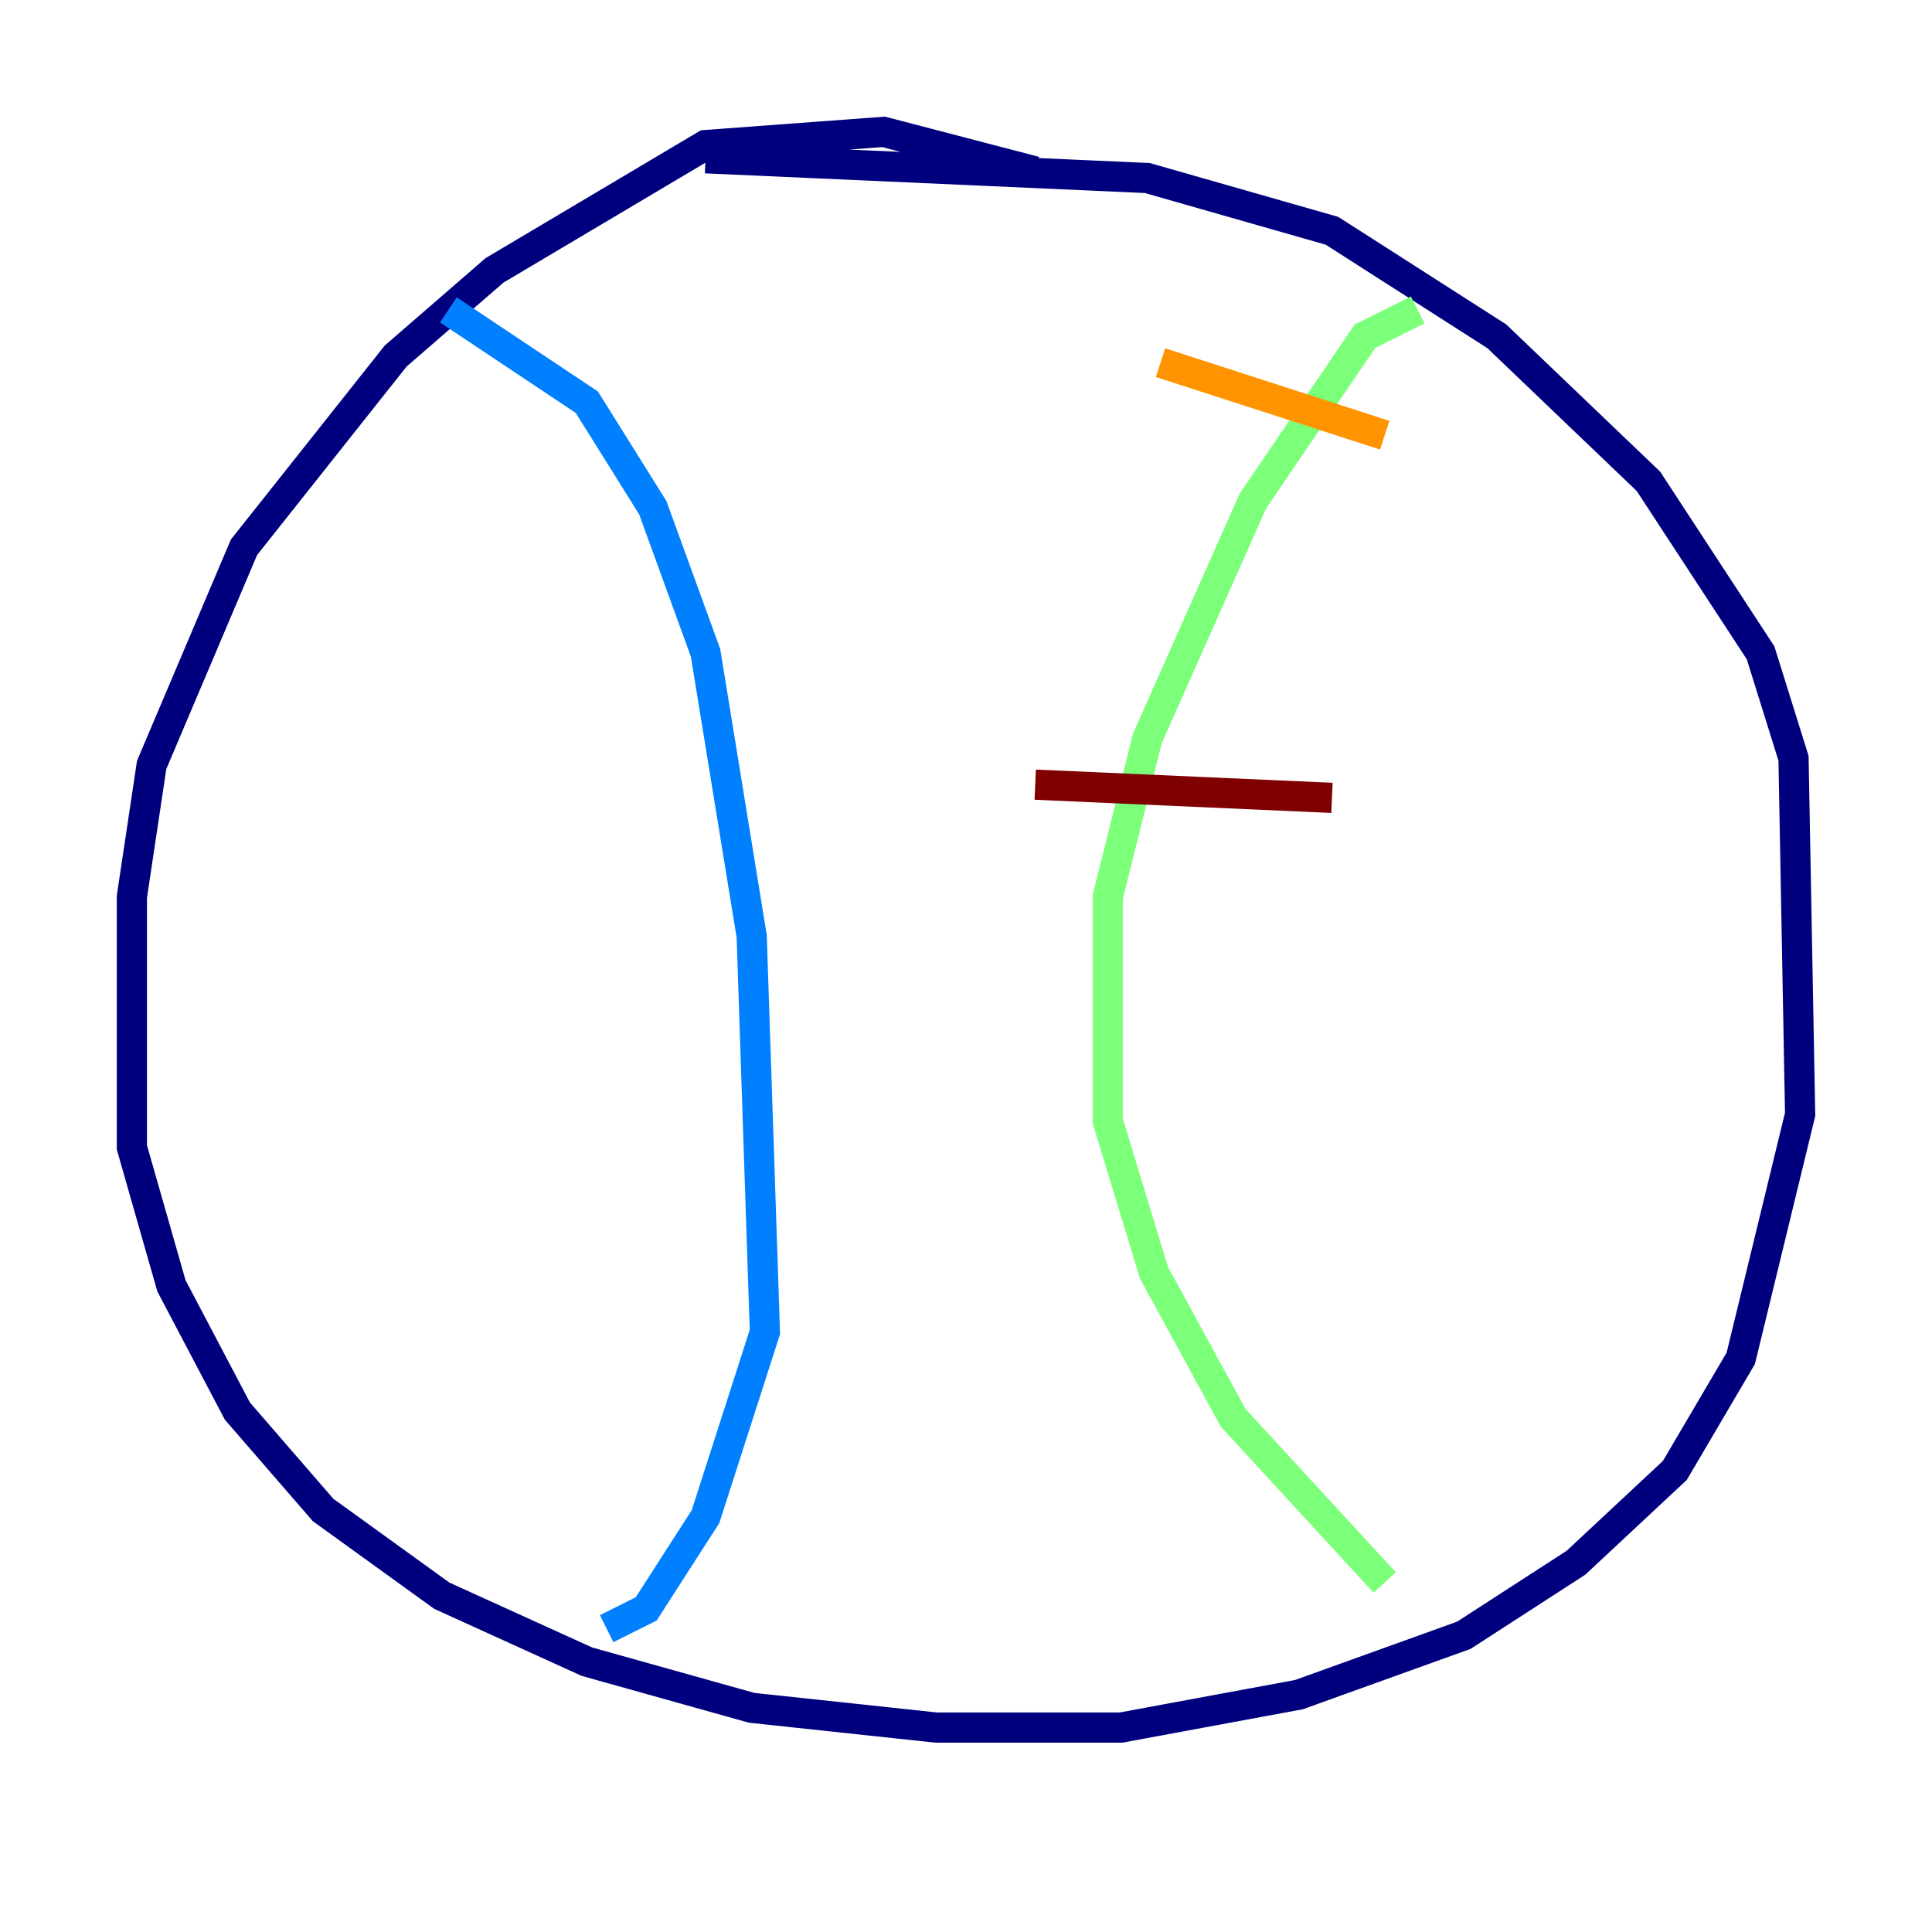<?xml version="1.0" encoding="utf-8" ?>
<svg baseProfile="tiny" height="128" version="1.2" viewBox="0,0,128,128" width="128" xmlns="http://www.w3.org/2000/svg" xmlns:ev="http://www.w3.org/2001/xml-events" xmlns:xlink="http://www.w3.org/1999/xlink"><defs /><polyline fill="none" points="68.587,11.358 58.539,8.737 46.744,9.611 32.764,17.911 26.212,23.59 16.164,36.259 10.048,50.676 8.737,59.413 8.737,76.014 11.358,85.188 15.727,93.488 21.406,100.041 29.27,105.72 38.88,110.089 49.802,113.147 62.034,114.457 74.266,114.457 86.061,112.273 96.983,108.341 104.41,103.536 110.963,97.42 115.331,89.993 119.263,73.829 118.826,50.239 116.642,43.249 109.215,31.891 99.167,22.28 88.246,15.29 76.014,11.795 46.744,10.485" stroke="#00007f" stroke-width="2" /><polyline fill="none" points="29.706,20.532 38.88,26.648 43.249,33.638 46.744,43.249 49.802,62.034 50.676,88.246 46.744,100.478 42.812,106.594 40.191,107.904" stroke="#0080ff" stroke-width="2" /><polyline fill="none" points="93.925,20.532 90.43,22.28 83.003,33.201 76.014,48.928 73.392,59.413 73.392,74.266 76.451,84.314 81.693,93.925 91.741,104.846" stroke="#7cff79" stroke-width="2" /><polyline fill="none" points="76.887,24.027 91.741,28.833" stroke="#ff9400" stroke-width="2" /><polyline fill="none" points="68.587,51.986 88.246,52.86" stroke="#7f0000" stroke-width="2" /></svg>